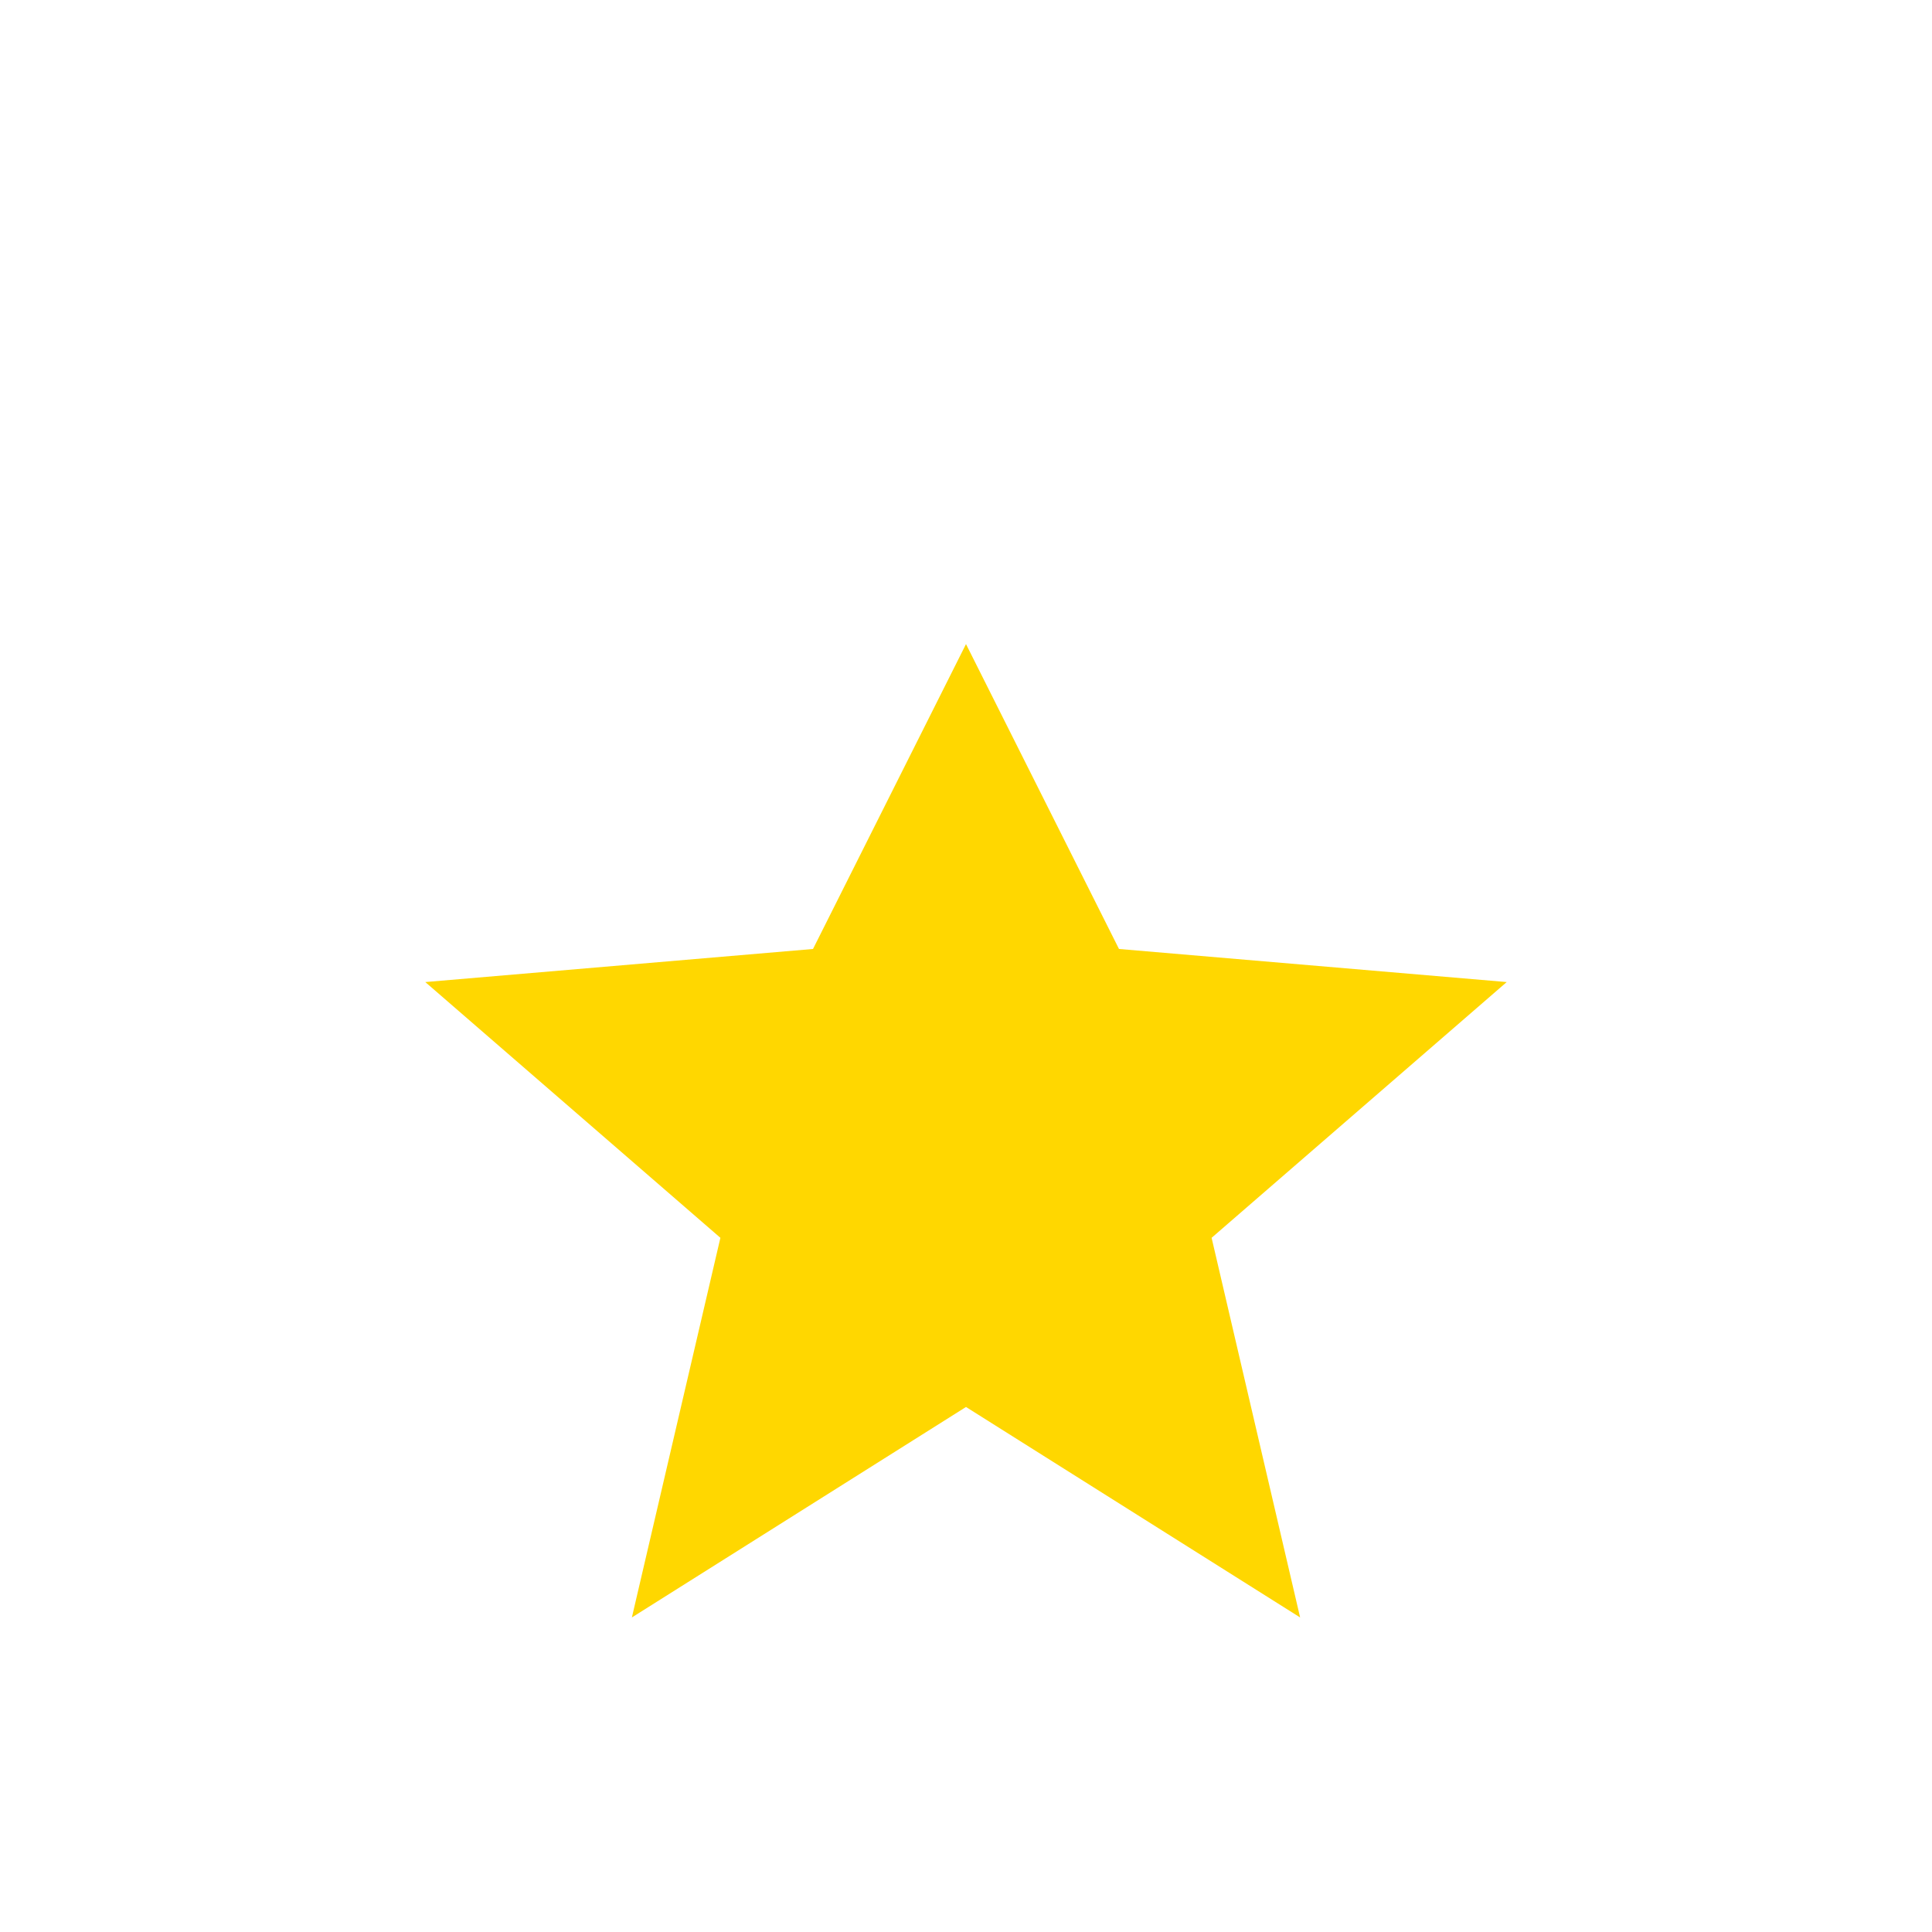 <svg width="16" height="16" viewBox="0 0 16 16" fill="#ffd700" xmlns="http://www.w3.org/2000/svg">
  <path d="m5.233 13.395 2.767-1.743 2.767 1.743-.733-3.144 2.444-2.118-3.211-.274L8 5.334 6.733 7.859 3.522 8.133l2.444 2.118-.733 3.144Z"/>
</svg> 